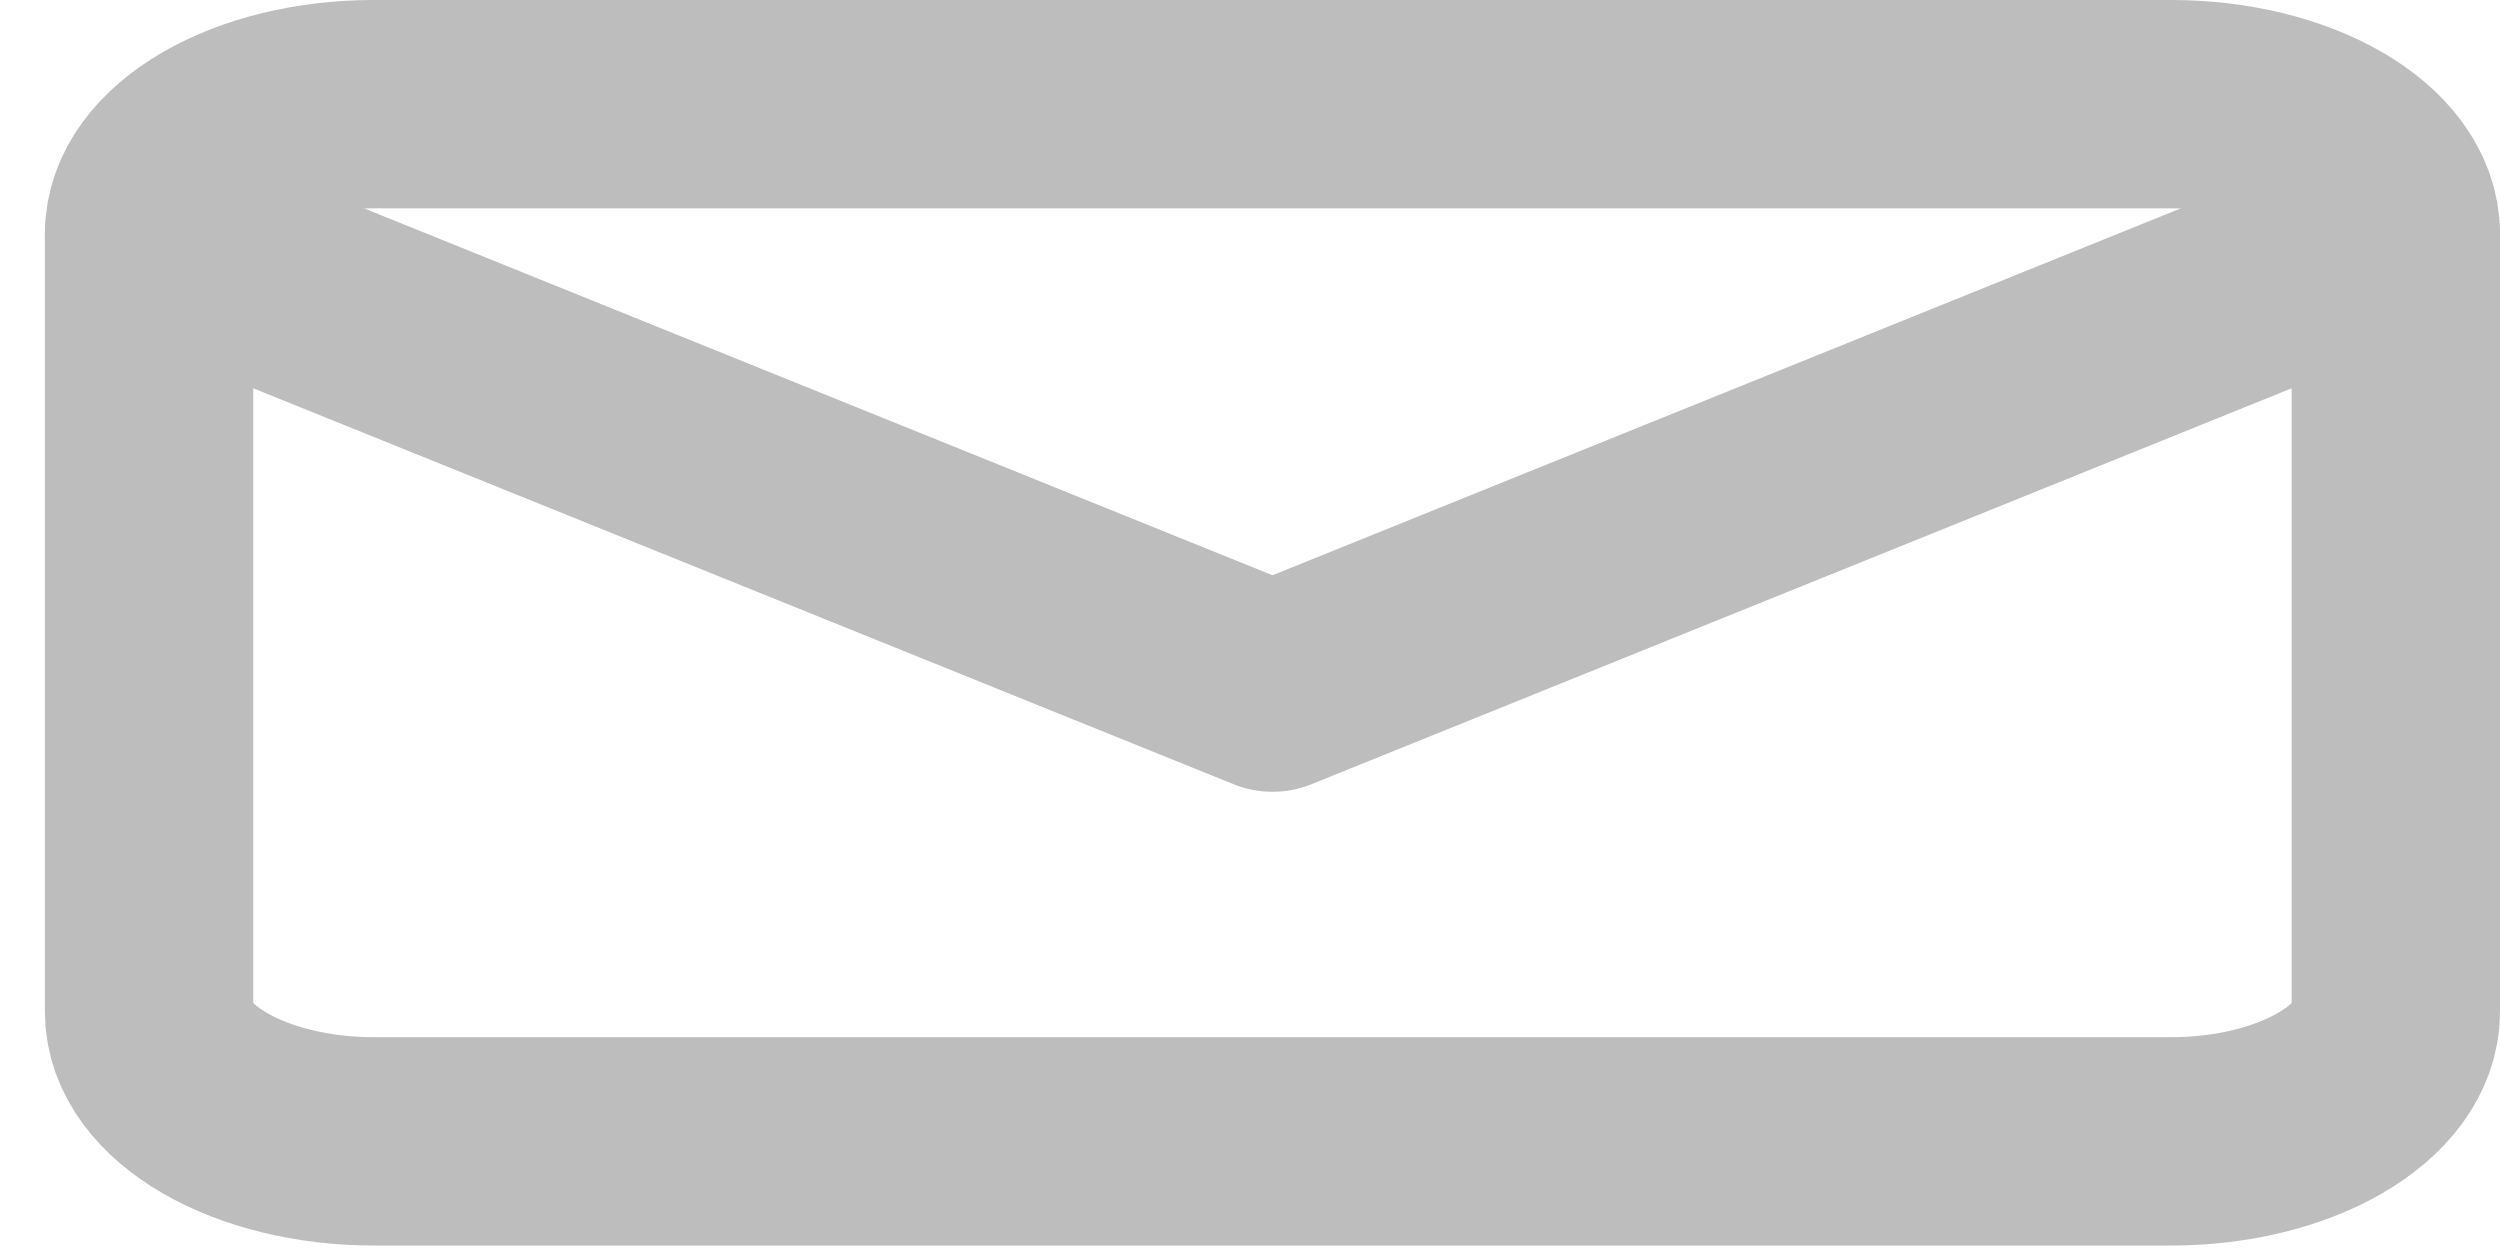 <svg width="24" height="12" viewBox="0 0 24 12" fill="none" xmlns="http://www.w3.org/2000/svg">
<g opacity="0.3">
<path d="M3.588 1H20.843C22.029 1 23 1.56 23 2.245V9.712C23 10.397 22.029 10.957 20.843 10.957H3.588C2.402 10.957 1.431 10.397 1.431 9.712V2.245C1.431 1.56 2.402 1 3.588 1Z" stroke="#202020" stroke-width="2" stroke-linecap="round" stroke-linejoin="round"/>
<path d="M23 2.245L12.216 6.601L1.431 2.245" stroke="#202020" stroke-width="2" stroke-linecap="round" stroke-linejoin="round"/>
</g>
</svg>
